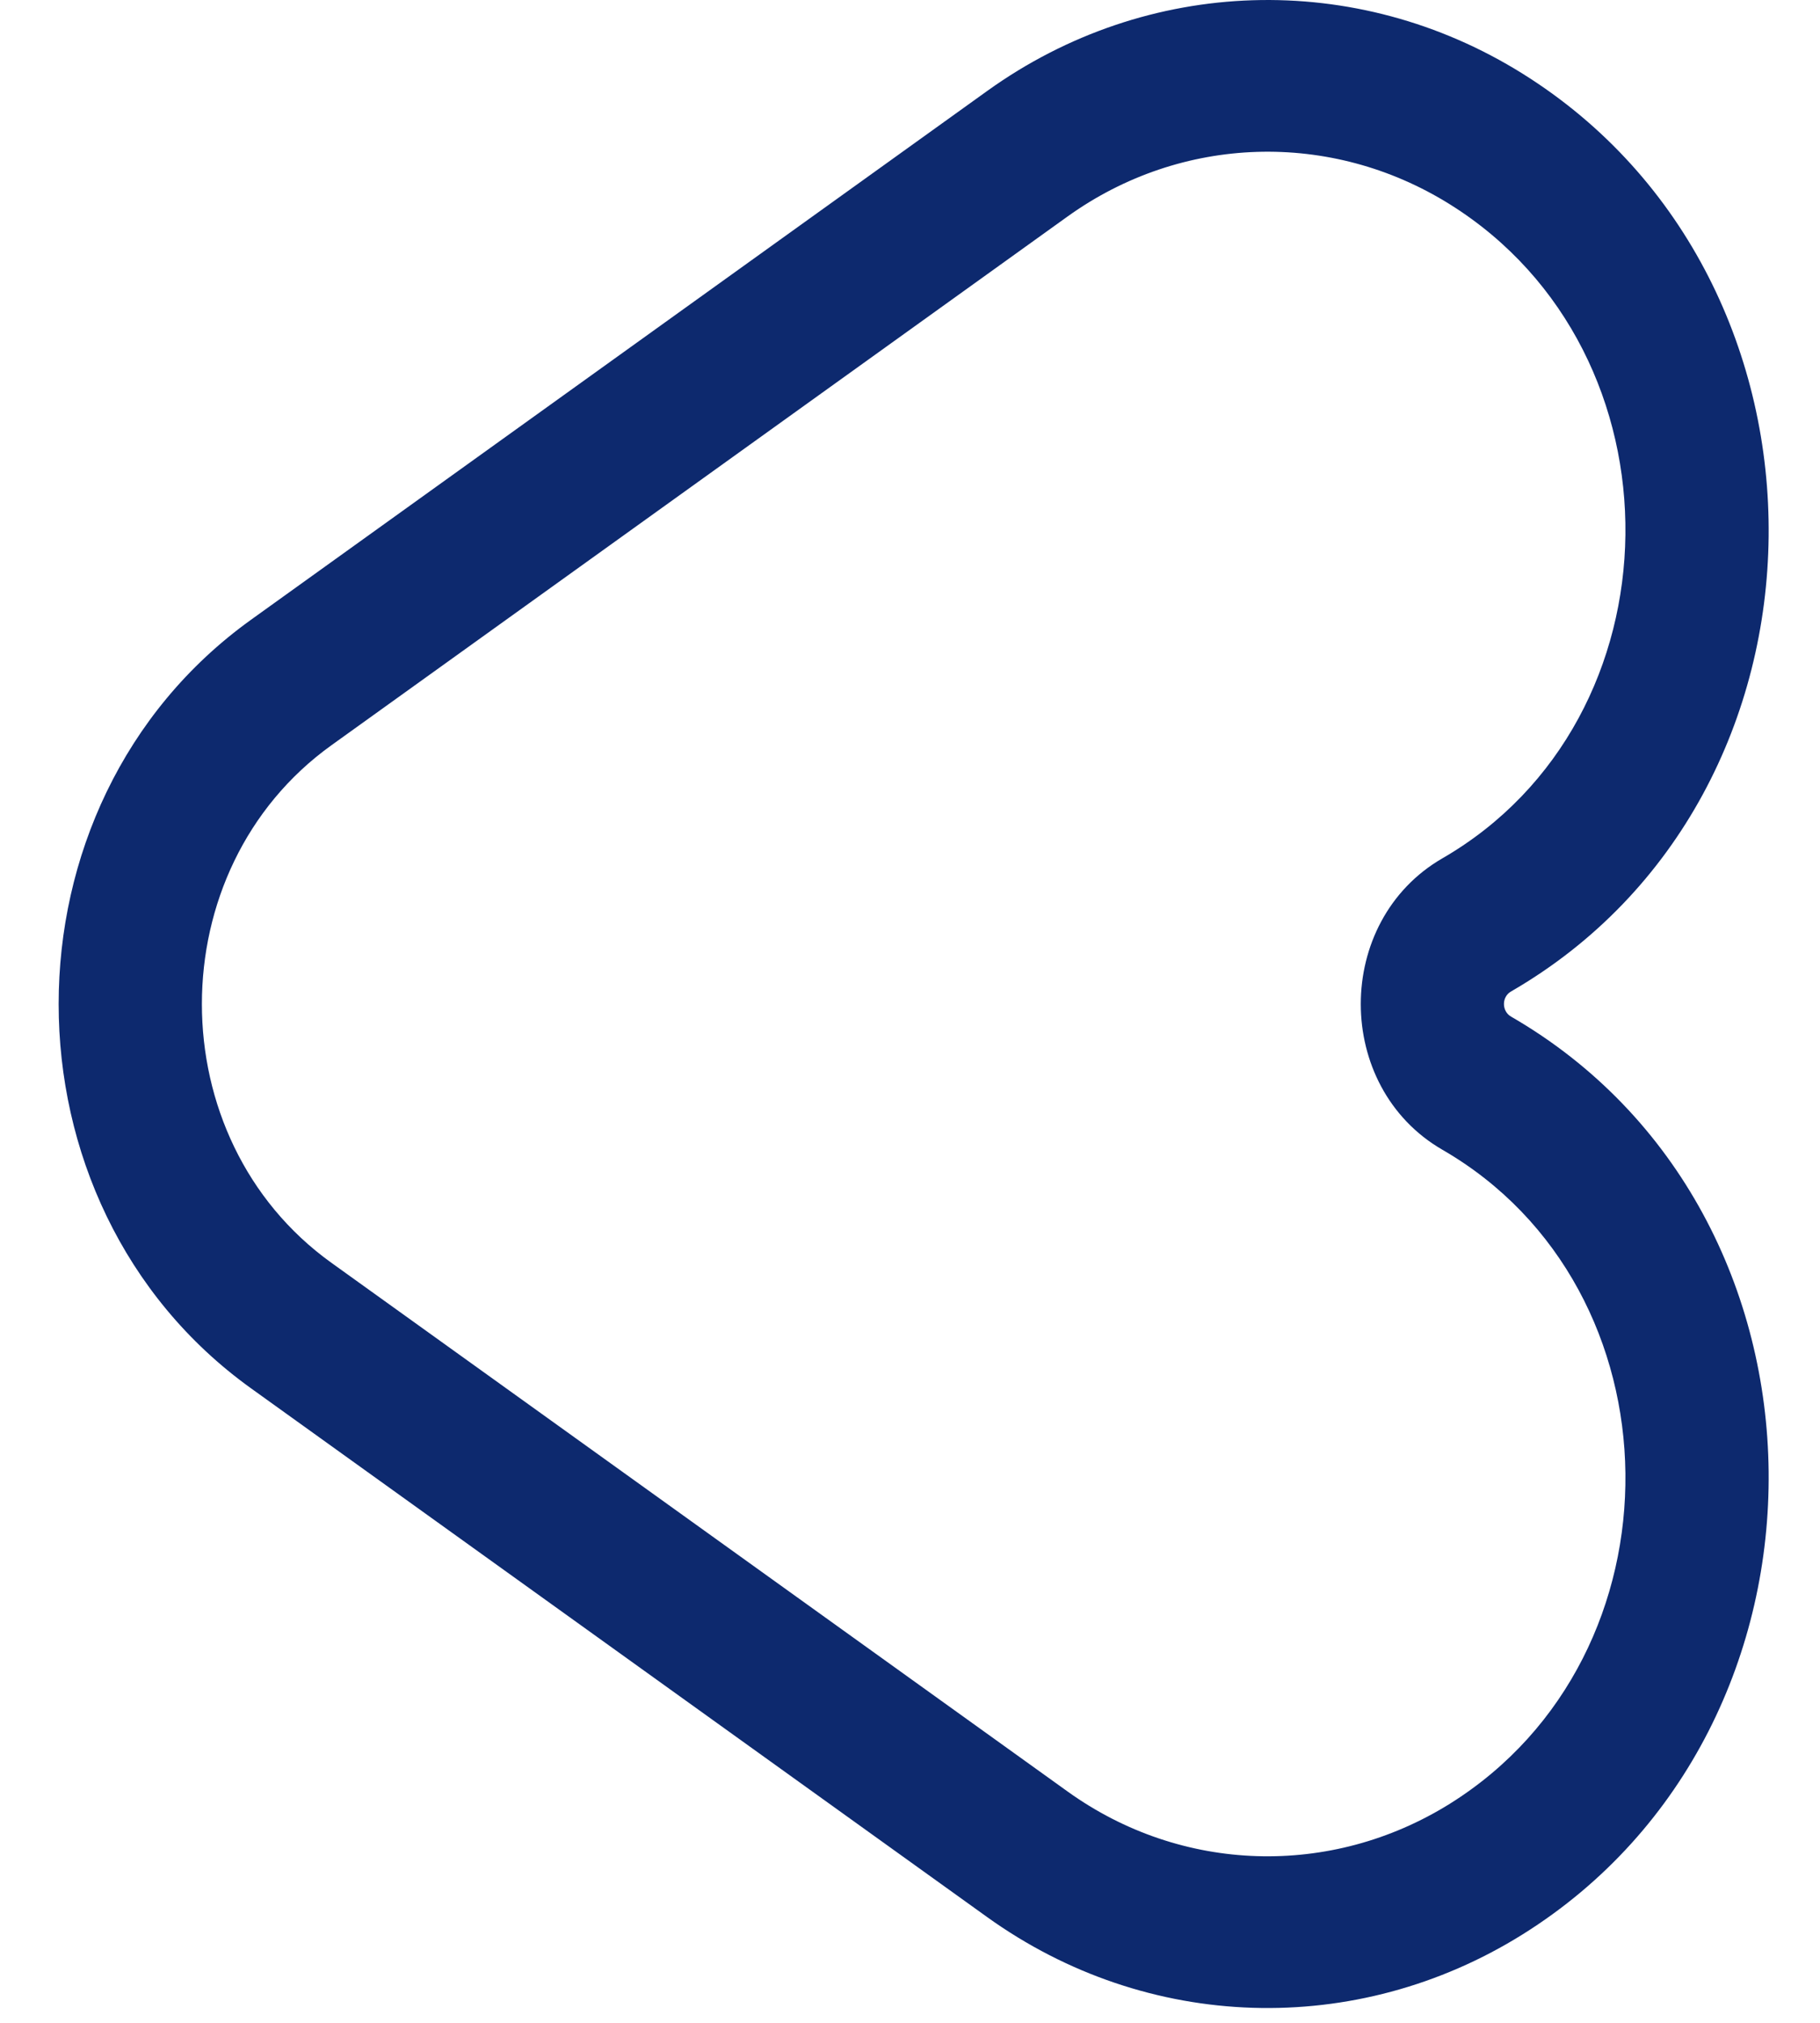 <svg width="18" height="20" viewBox="0 0 18 20" fill="none" xmlns="http://www.w3.org/2000/svg">
<path fill-rule="evenodd" clip-rule="evenodd" d="M2.482 6.128C-0.054 7.949 -0.054 11.905 2.482 13.726L9.764 18.955C11.347 20.091 13.414 20.152 15.058 19.126C18.34 17.077 18.305 11.992 14.944 10.051C14.851 9.997 14.851 9.856 14.944 9.803C18.305 7.861 18.34 2.776 15.058 0.728C13.414 -0.298 11.347 -0.238 9.764 0.899L2.482 6.128ZM3.277 12.485C1.57 11.259 1.57 8.595 3.277 7.369L10.559 2.14C11.685 1.332 13.163 1.286 14.339 2.02C16.689 3.487 16.644 7.112 14.266 8.486C13.189 9.108 13.189 10.746 14.266 11.368C16.644 12.742 16.689 16.366 14.339 17.834C13.163 18.567 11.685 18.522 10.559 17.713L3.277 12.485Z" fill="#0D296E"/>
</svg>
